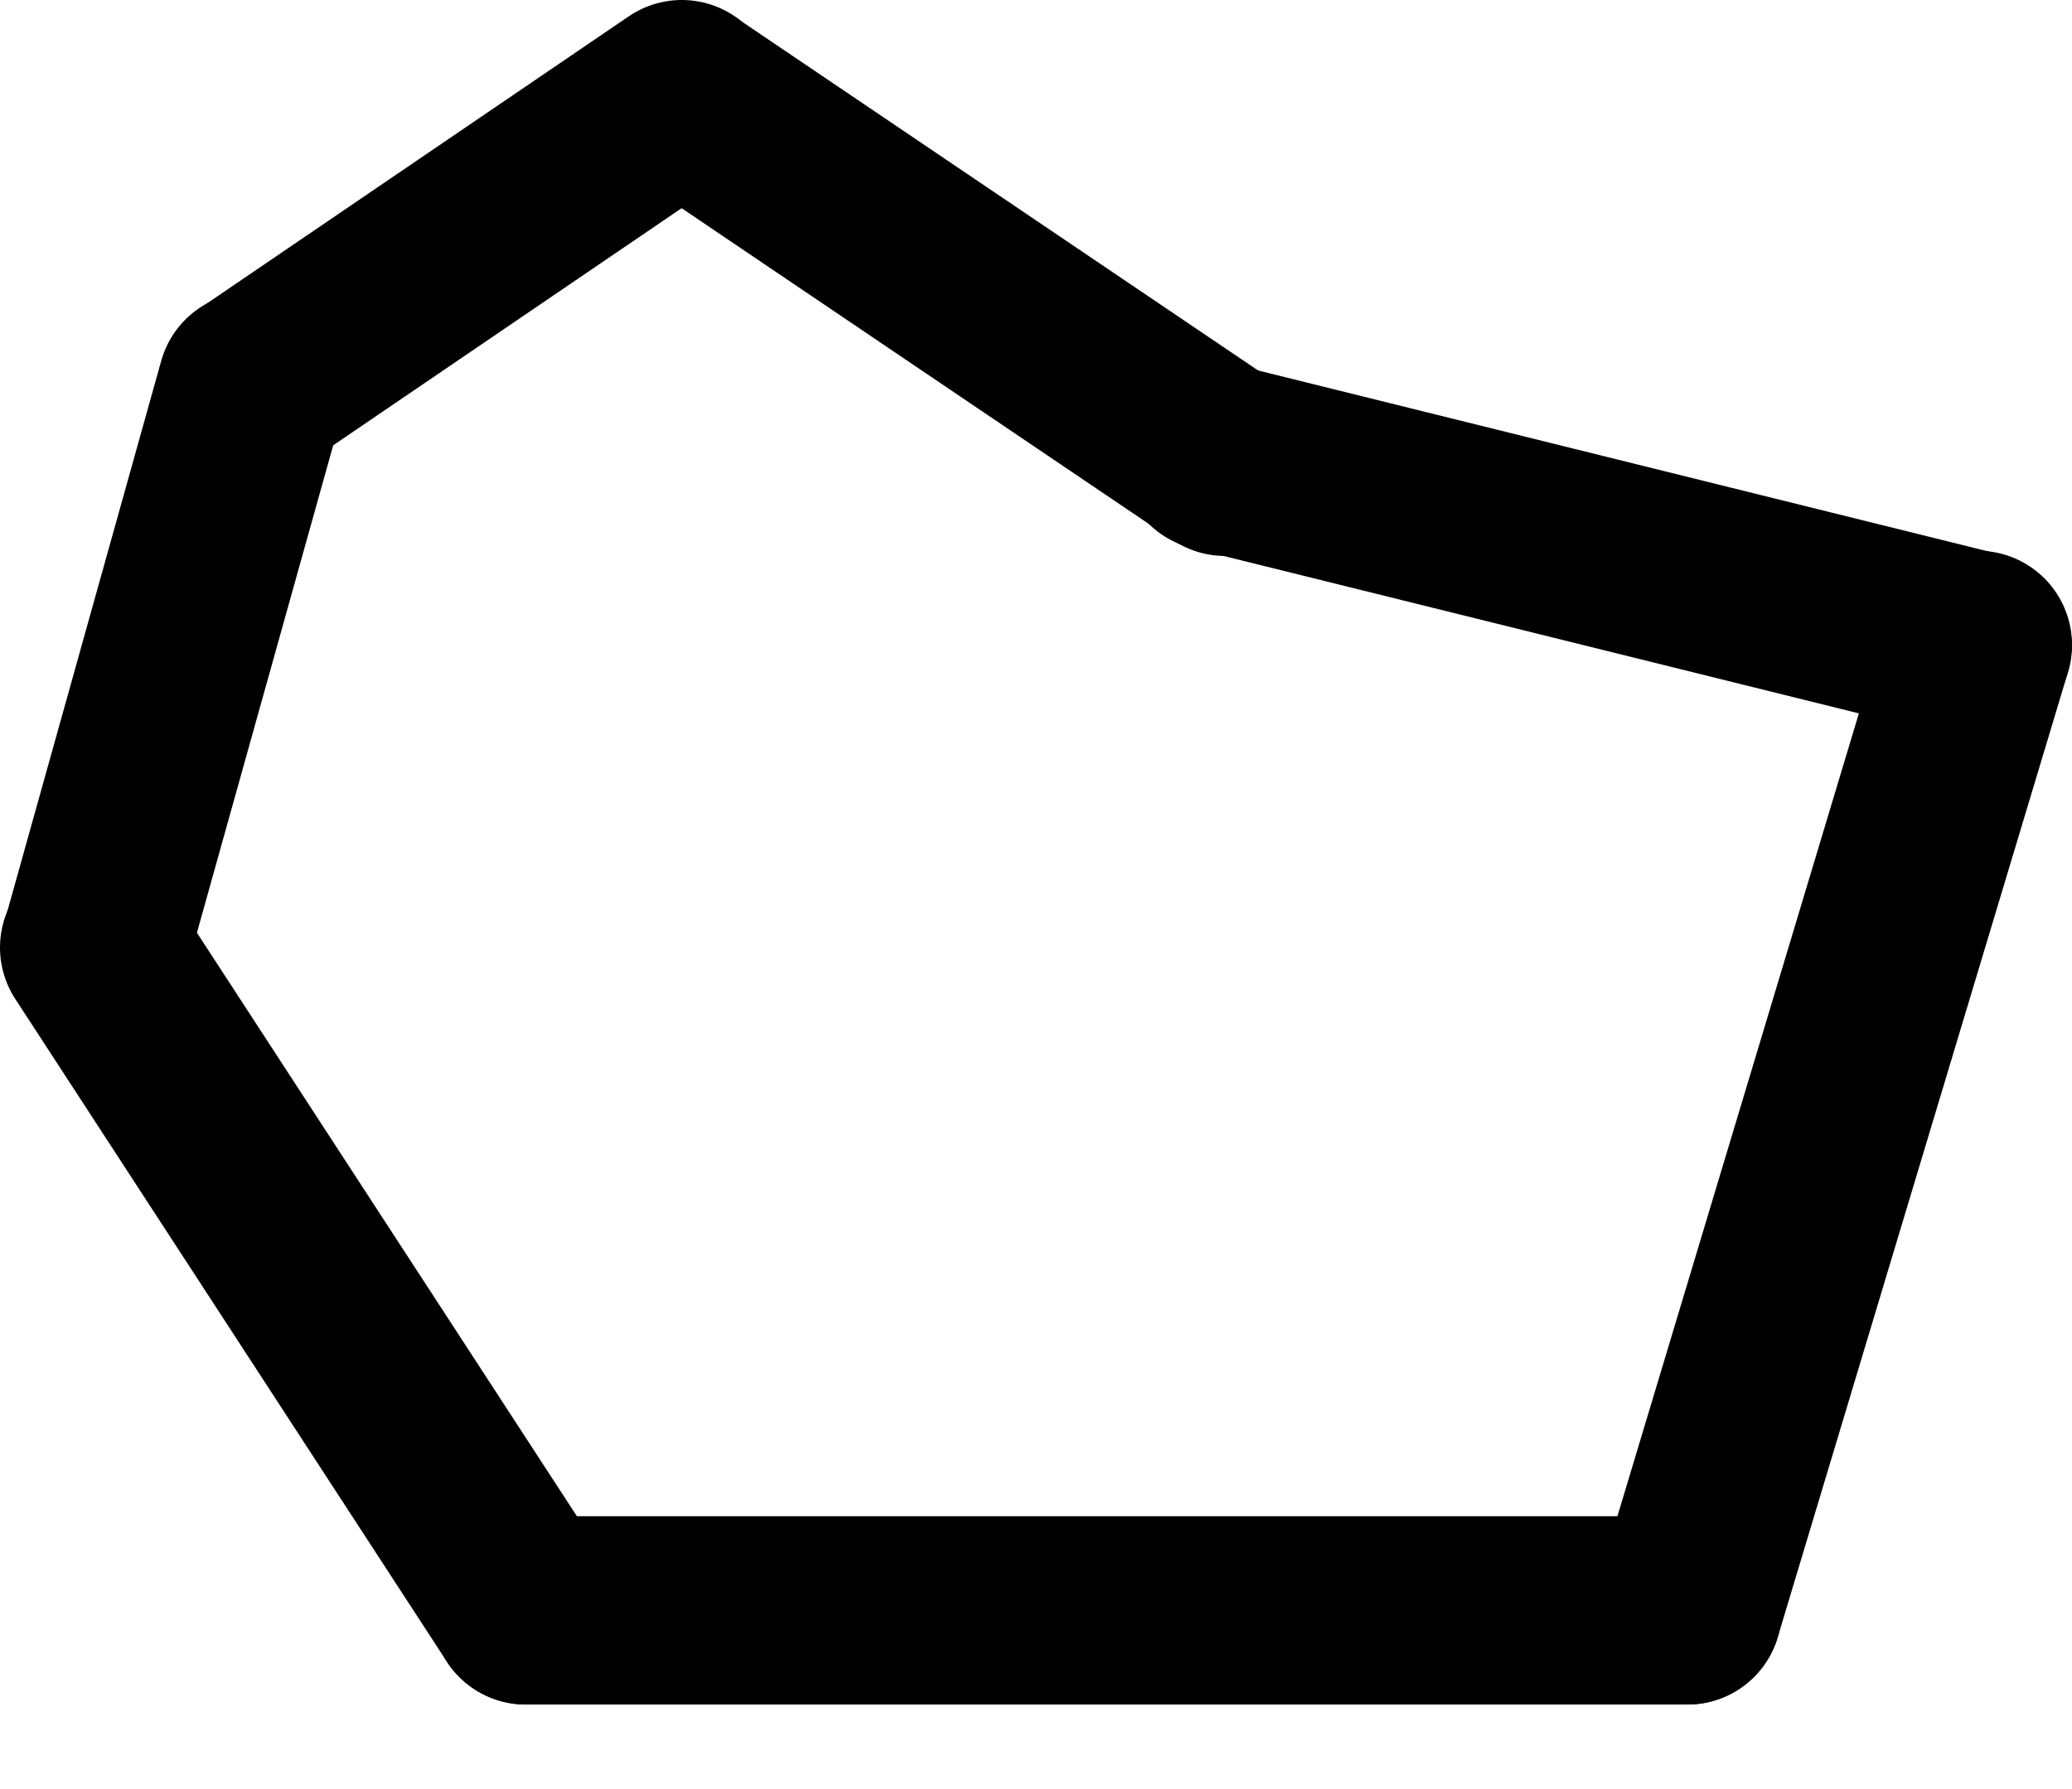<svg width="22" height="19" viewBox="0 0 22 19" stroke="current" fill="none"
  xmlns="http://www.w3.org/2000/svg">
  <path d="M7.239 1L2.685 4.1" stroke="current" stroke-width="2" stroke-linecap="round" />
  <path d="M2.675 4.101L1.014 10.044" stroke="current" stroke-width="2"
    stroke-linecap="round" />
  <path d="M1 10.063L5.583 17.102" stroke="current" stroke-width="2" stroke-linecap="round" />
  <path d="M5.583 17.102H17.917" stroke="current" stroke-width="2" stroke-linecap="round" />
  <path d="M17.917 17.102L21 6.849" stroke="current" stroke-width="2"
    stroke-linecap="round" />
  <path d="M7.255 1.016L13.007 4.904" stroke="current" stroke-width="2"
    stroke-linecap="round" />
  <path d="M12.899 4.851L20.997 6.858" stroke="current" stroke-width="2"
    stroke-linecap="round" />
</svg>
